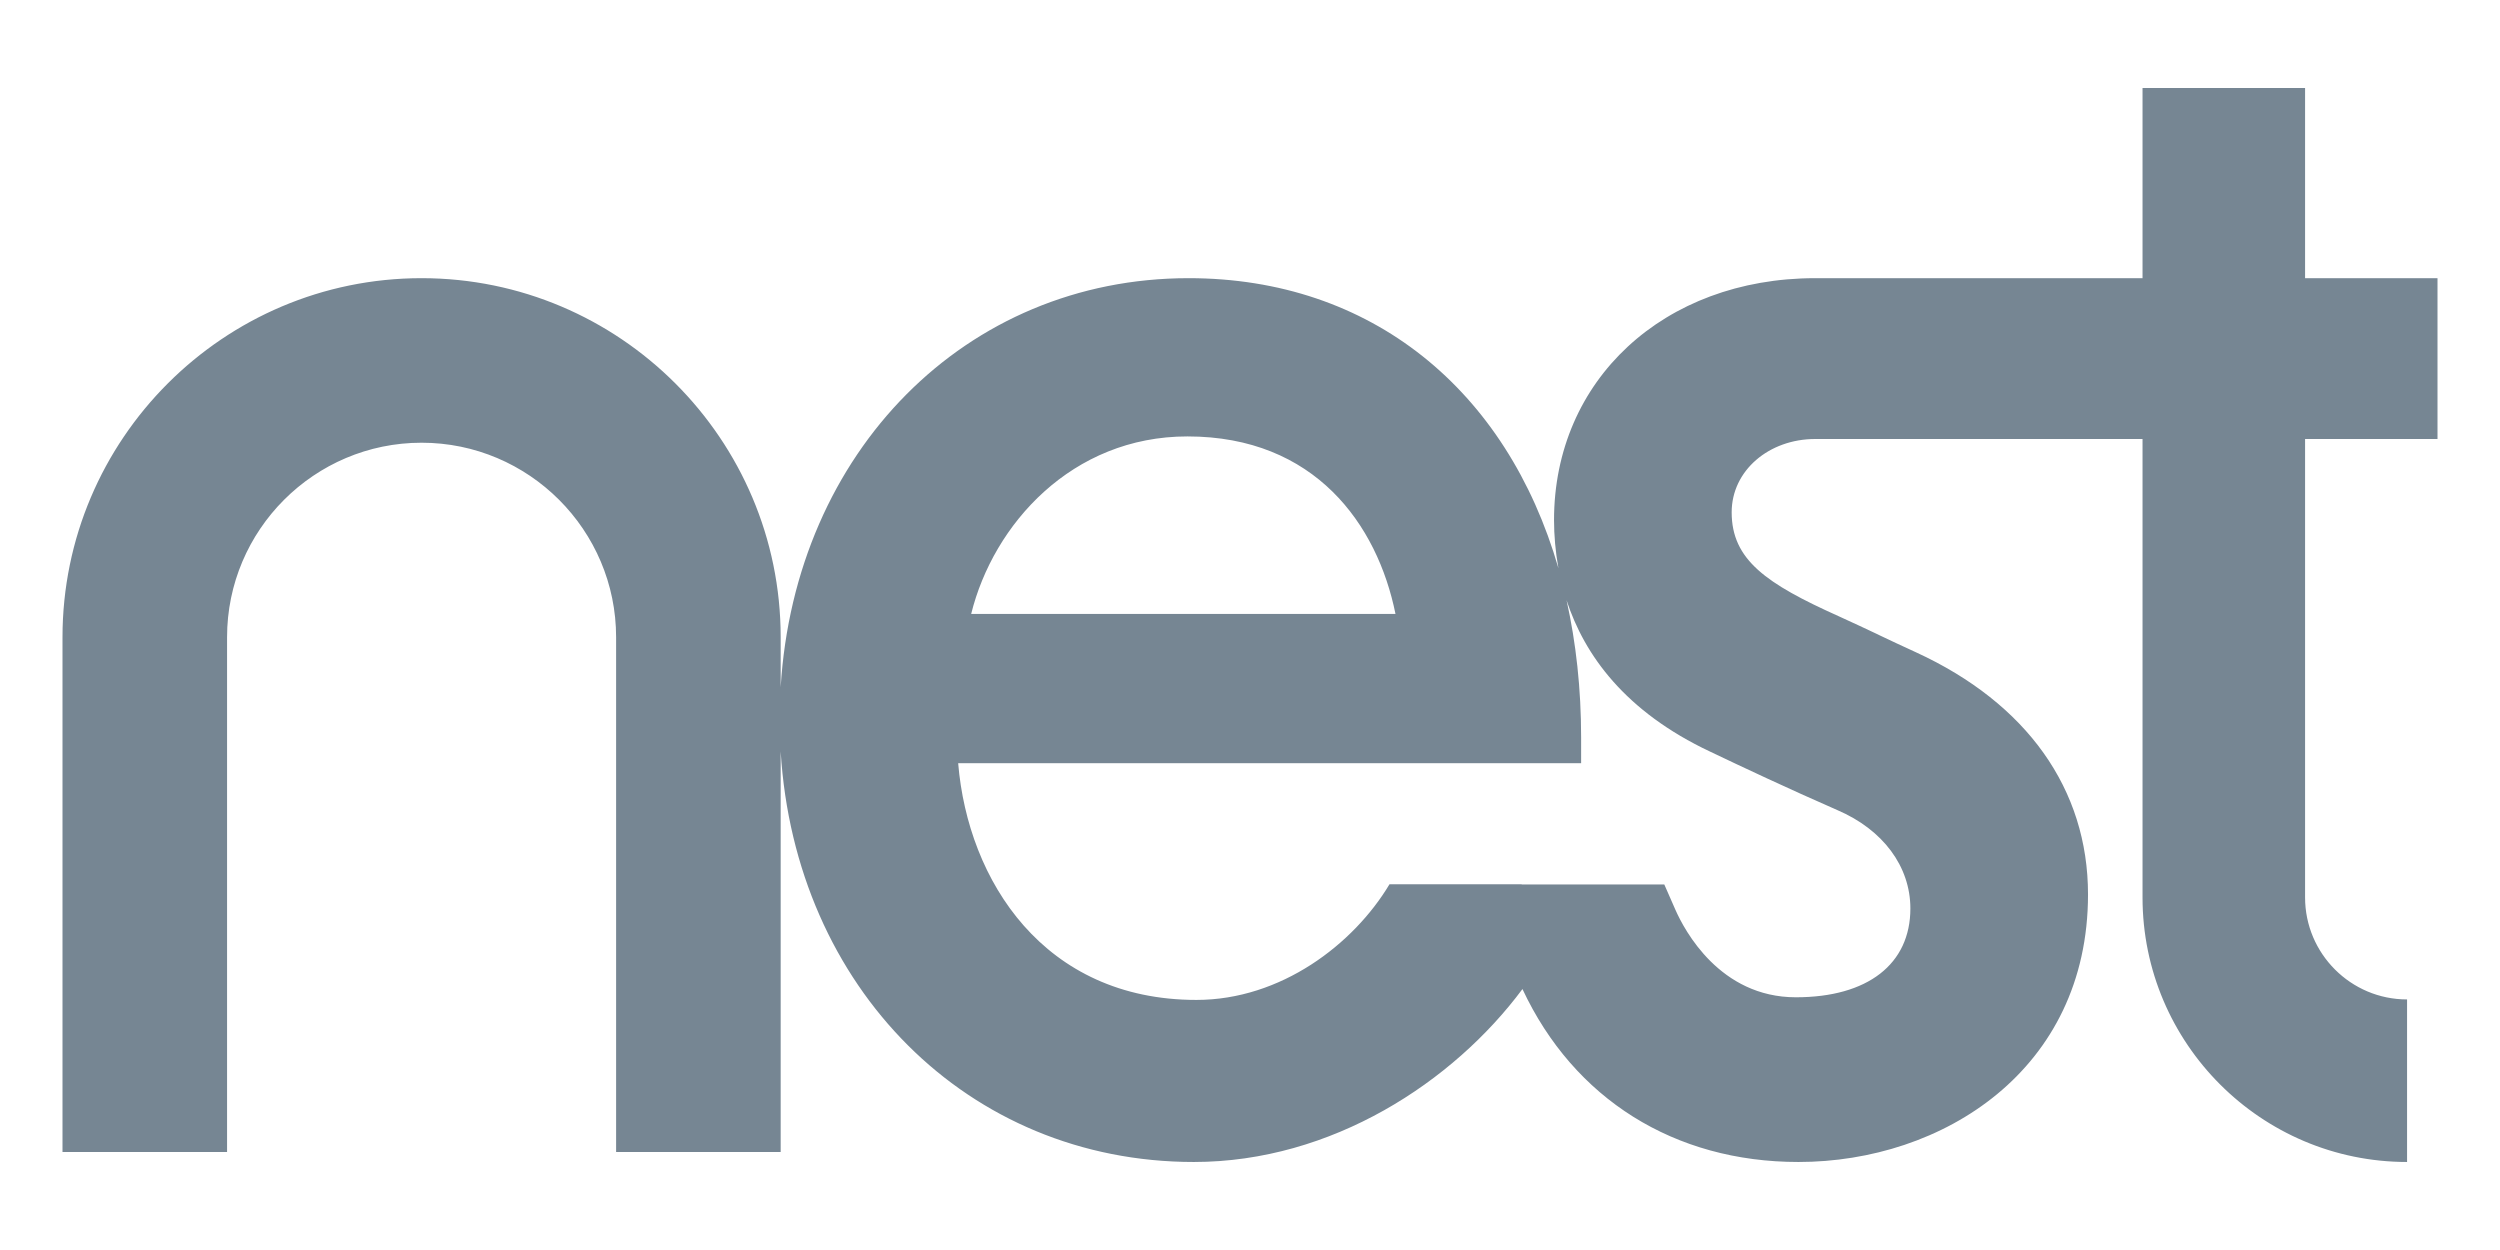 <svg width="160" height="80" viewBox="0 0 160 80" fill="none" xmlns="http://www.w3.org/2000/svg">
<path d="M117.587 51.845C120.515 53.099 122.264 55.456 122.264 58.145C122.264 61.705 119.528 63.826 114.937 63.826C110.067 63.826 107.806 59.539 107.227 58.228L106.515 56.606H97.394L97.38 56.594H88.927C86.622 60.444 81.972 63.995 76.569 63.995C66.815 63.995 61.948 56.371 61.323 48.846H101.192V47.199C101.192 44.079 100.866 41.144 100.26 38.415C101.401 41.915 104.003 45.542 109.456 48.108C111.448 49.059 114.454 50.475 117.587 51.845ZM75.995 27.931C84.155 27.931 88.153 33.561 89.311 39.292H62.155C63.574 33.549 68.605 27.931 75.995 27.931ZM156 28.096V17.803H147.525V5.634H137.122V17.803H116.163C106.483 17.809 99.458 24.316 99.458 33.286C99.458 34.246 99.545 35.286 99.739 36.366C96.441 24.939 87.748 17.803 76.074 17.803C61.794 17.803 50.88 28.92 49.963 43.982V40.782C49.963 28.108 39.652 17.803 26.981 17.803C14.31 17.803 4 28.108 4 40.782V73.726H14.532V40.782C14.532 33.922 20.116 28.334 26.981 28.334C33.844 28.334 39.431 33.922 39.431 40.782V73.726H49.963V48.093C50.885 63.211 61.941 74.367 76.406 74.367C85.237 74.367 93.025 69.238 97.437 63.299C100.729 70.335 107.161 74.367 115.103 74.367C124.312 74.367 133.633 68.485 133.633 57.242C133.633 50.51 129.723 45.01 122.625 41.748C121.717 41.334 120.984 40.987 120.282 40.654L120.186 40.605C119.393 40.23 118.624 39.87 117.675 39.438C113.036 37.355 110.827 35.828 110.827 32.788C110.827 30.111 113.218 28.096 116.176 28.096H137.122V57.436C137.122 66.775 144.716 74.367 154.052 74.367V63.964C150.452 63.964 147.525 61.034 147.525 57.436V28.096C151.686 28.102 154.895 28.096 156 28.096Z" fill="#768693"/>
</svg>
